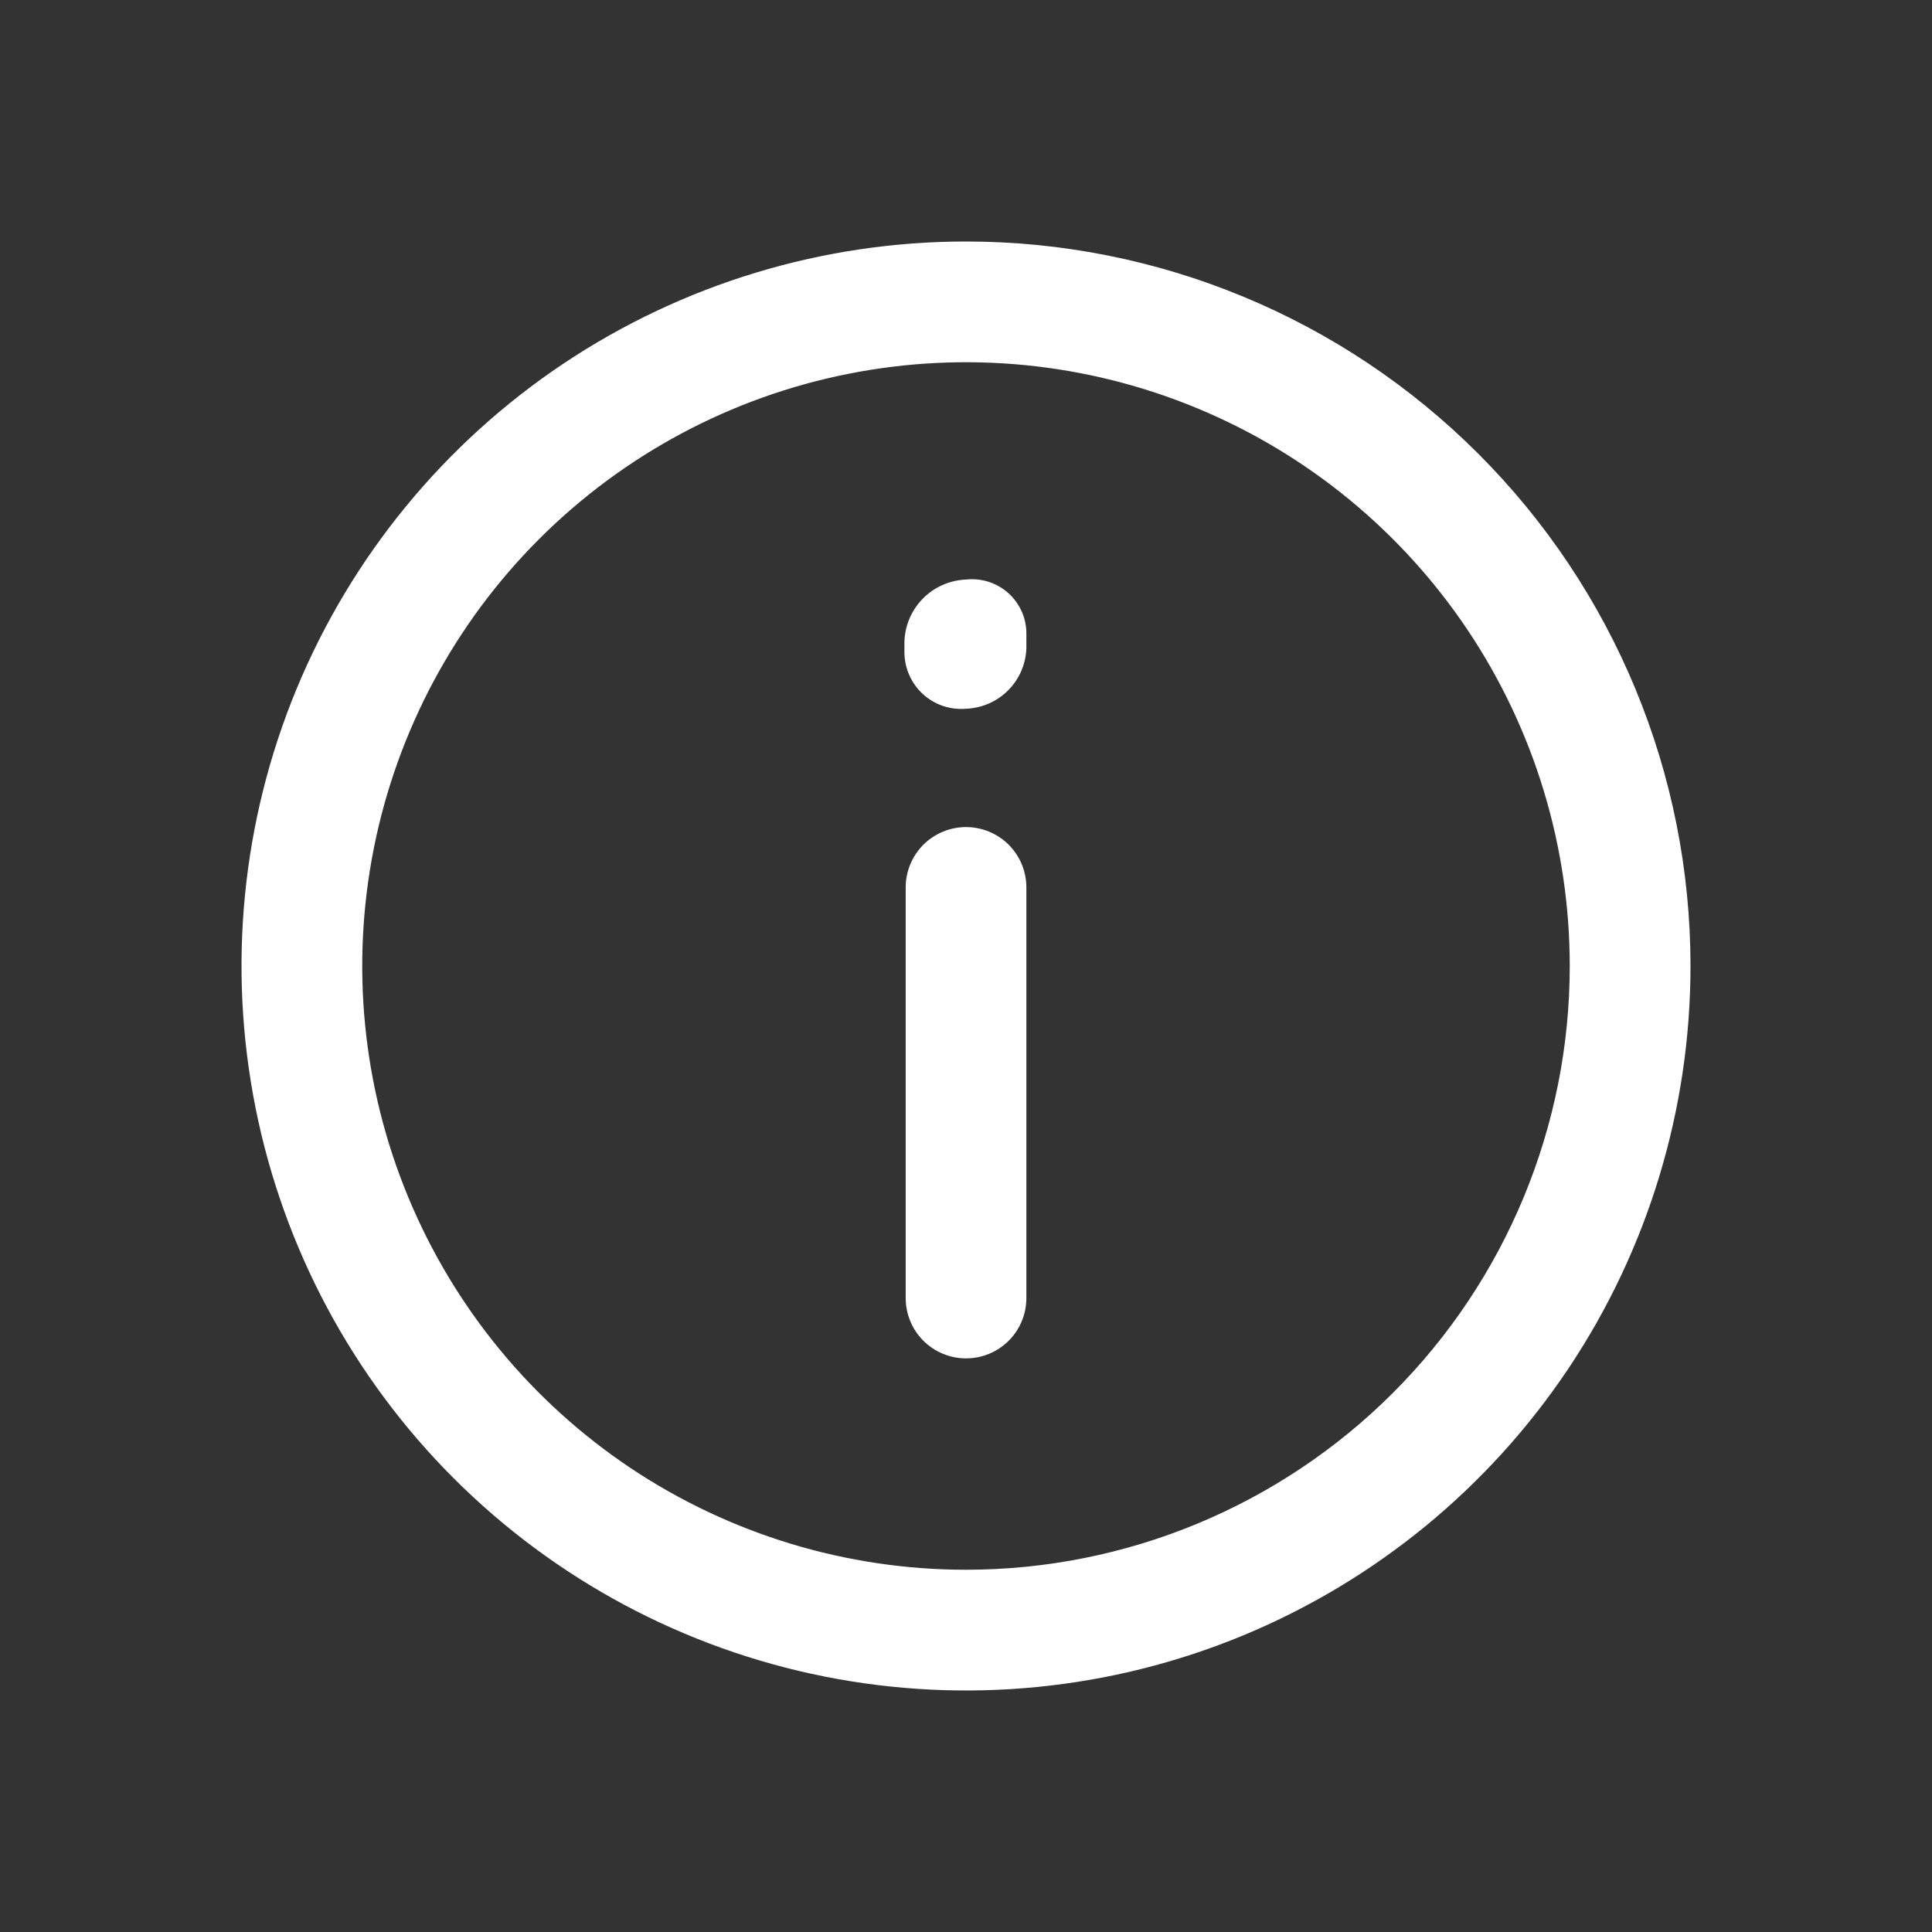 <svg width="32" height="32" viewBox="0 0 32 32" fill="none" xmlns="http://www.w3.org/2000/svg">
<rect x="0" y="0" width="32" height="32" fill="#333333" stroke="none"/>
<path d="M16 4C13.627 4 11.307 4.704 9.333 6.022C7.36 7.341 5.822 9.215 4.913 11.408C4.005 13.601 3.768 16.013 4.231 18.341C4.694 20.669 5.836 22.807 7.515 24.485C9.193 26.163 11.331 27.306 13.659 27.769C15.987 28.232 18.399 27.995 20.592 27.087C22.785 26.178 24.659 24.64 25.978 22.667C27.296 20.694 28 18.373 28 16C28 12.817 26.736 9.765 24.485 7.515C22.235 5.264 19.183 4 16 4ZM16 26C14.022 26 12.089 25.413 10.444 24.315C8.8 23.216 7.518 21.654 6.761 19.827C6.004 18 5.806 15.989 6.192 14.049C6.578 12.109 7.53 10.328 8.929 8.929C10.328 7.53 12.109 6.578 14.049 6.192C15.989 5.806 18 6.004 19.827 6.761C21.654 7.518 23.216 8.8 24.315 10.444C25.413 12.089 26 14.022 26 16C26 18.652 24.946 21.196 23.071 23.071C21.196 24.946 18.652 26 16 26Z" fill="white"/>
<path d="M16 13.699C15.735 13.699 15.481 13.805 15.293 13.992C15.106 14.18 15.001 14.434 15.001 14.699V21.499C15.001 21.765 15.106 22.019 15.293 22.206C15.481 22.394 15.735 22.499 16 22.499C16.266 22.499 16.52 22.394 16.708 22.206C16.895 22.019 17 21.765 17 21.499V14.699C17 14.434 16.895 14.18 16.708 13.992C16.52 13.805 16.266 13.699 16 13.699ZM16 9.599C15.73 9.61 15.473 9.723 15.284 9.916C15.094 10.11 14.985 10.368 14.98 10.639V10.799C14.98 10.93 15.007 11.059 15.059 11.178C15.111 11.298 15.188 11.406 15.283 11.494C15.379 11.582 15.493 11.65 15.616 11.692C15.74 11.734 15.87 11.75 16 11.739C16.262 11.729 16.511 11.621 16.697 11.435C16.882 11.25 16.991 11.001 17 10.739V10.499C17.001 10.372 16.975 10.246 16.924 10.13C16.872 10.014 16.797 9.91 16.703 9.825C16.608 9.74 16.497 9.676 16.376 9.637C16.255 9.598 16.127 9.585 16 9.599Z" fill="white"/>
</svg>

